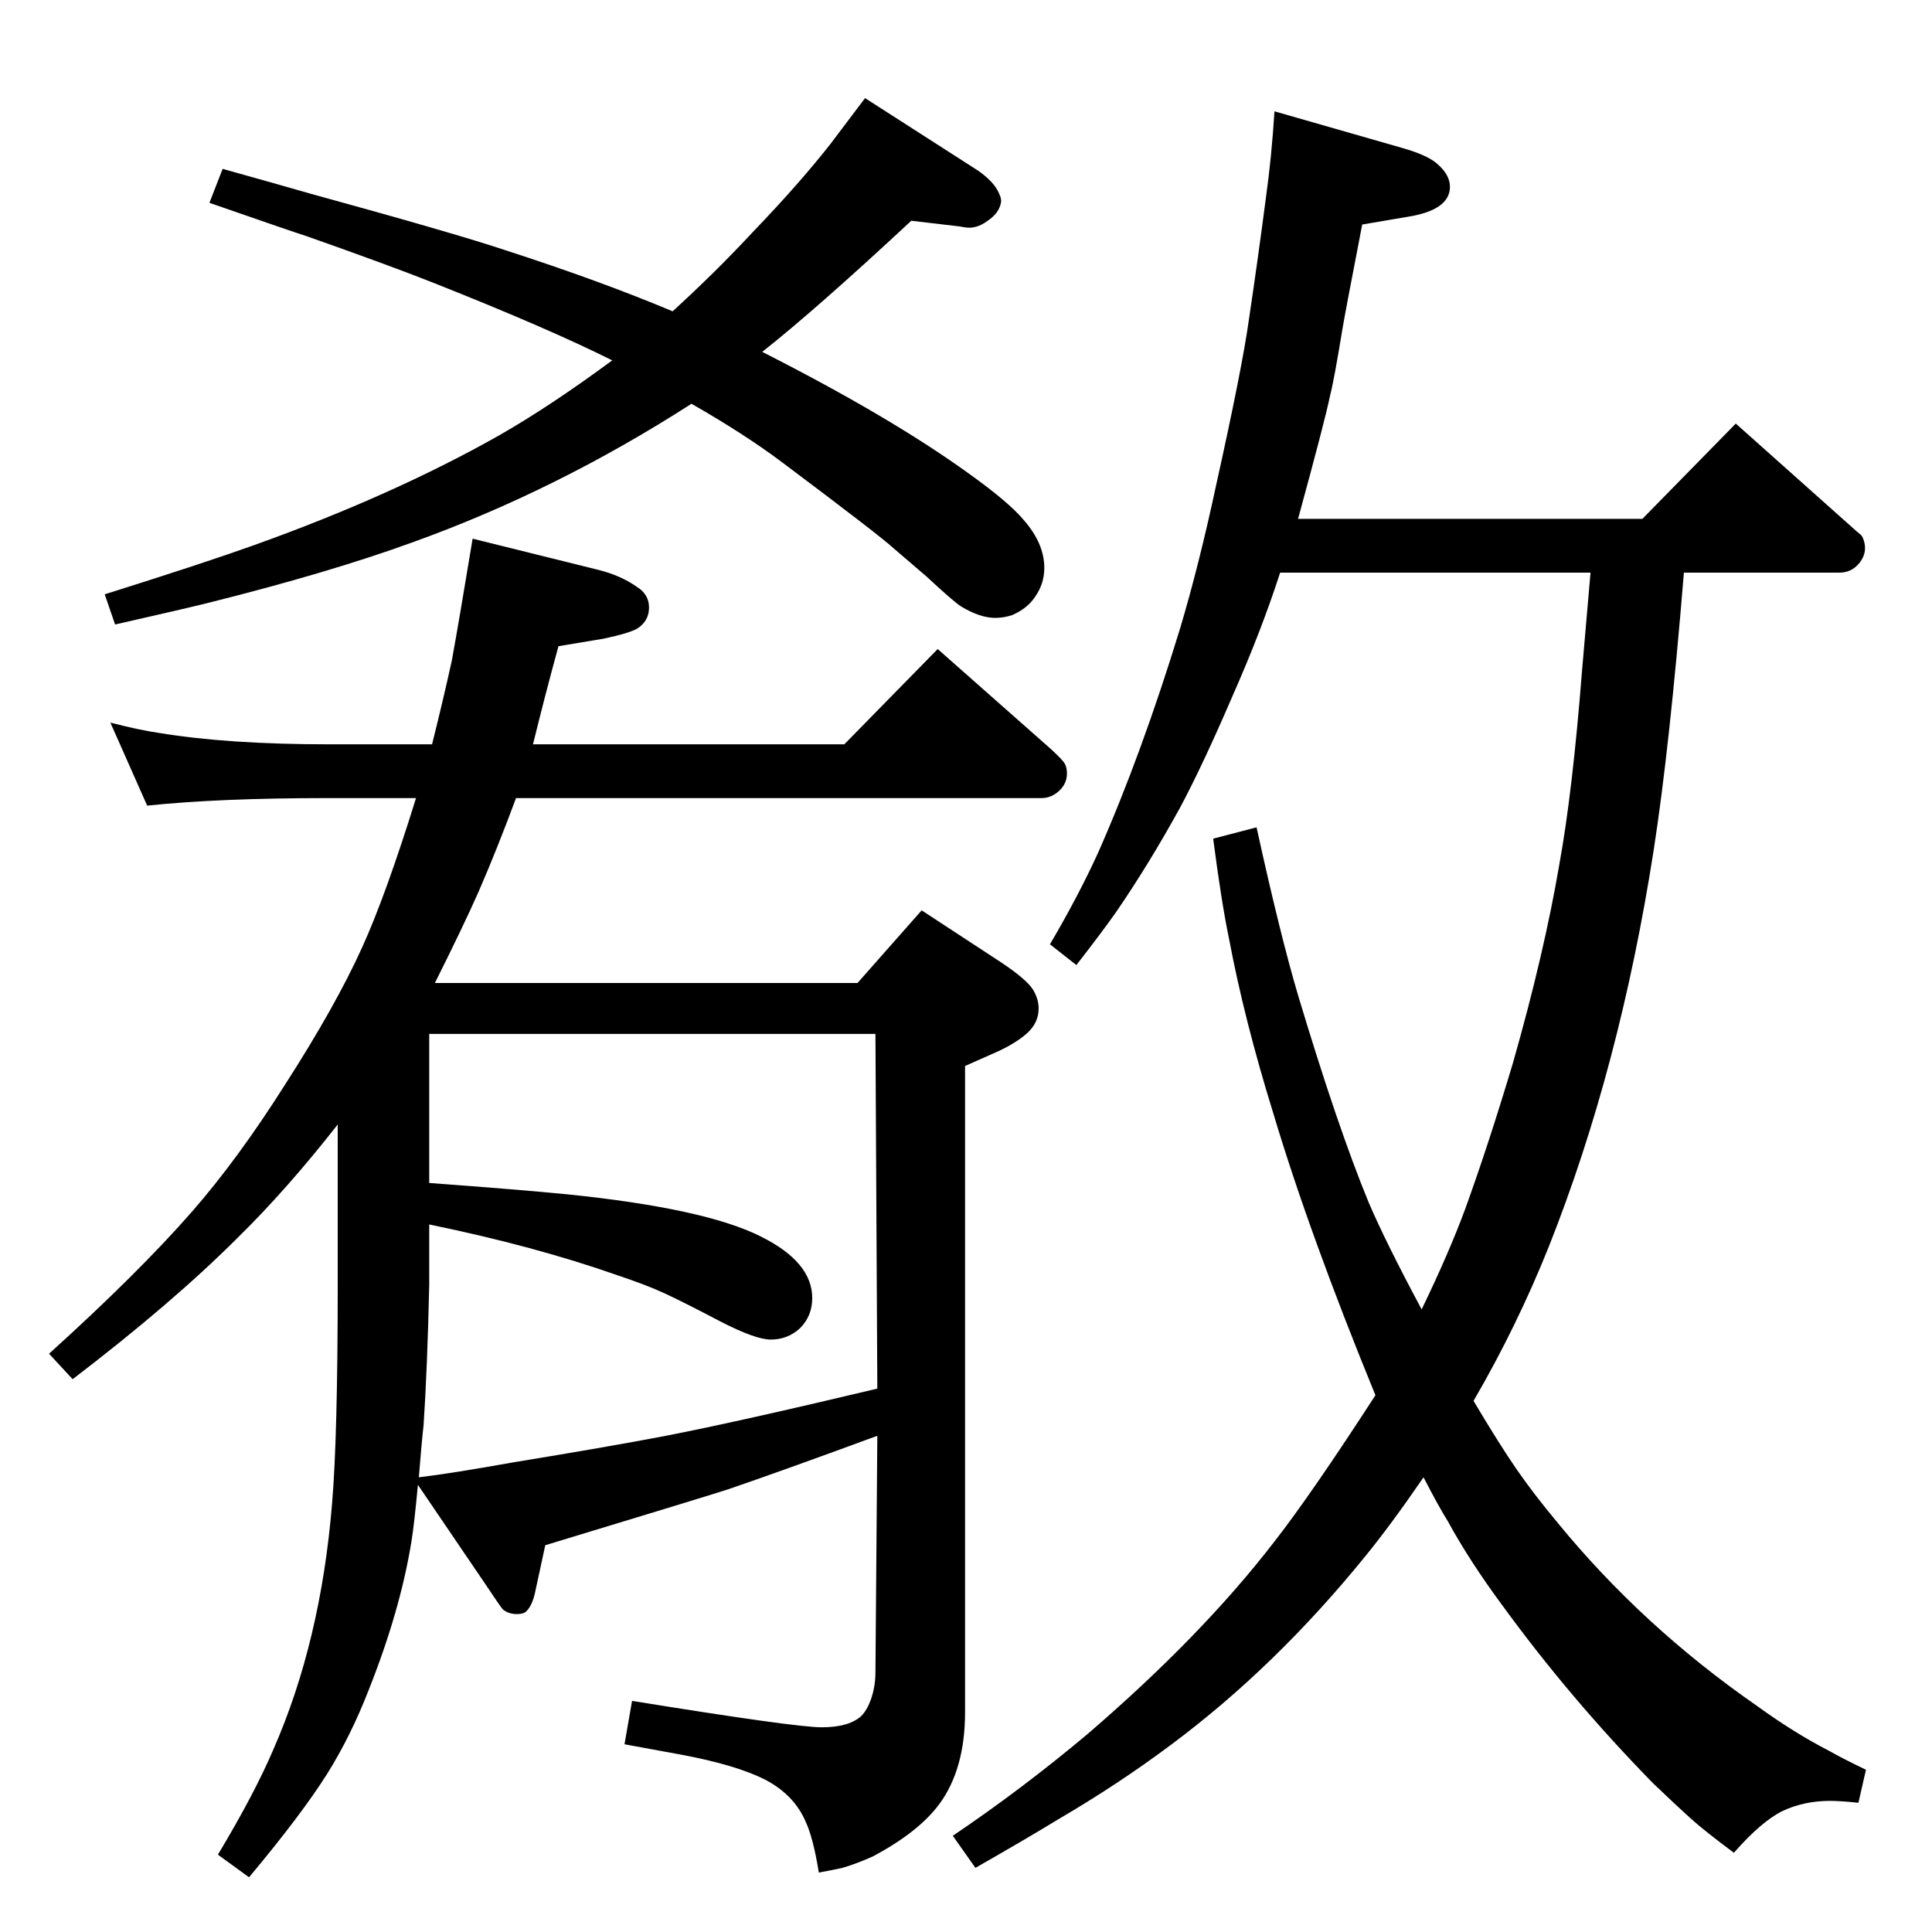 <?xml version="1.0" standalone="no"?>
<!DOCTYPE svg PUBLIC "-//W3C//DTD SVG 1.1//EN" "http://www.w3.org/Graphics/SVG/1.1/DTD/svg11.dtd" >
<svg xmlns="http://www.w3.org/2000/svg" xmlns:xlink="http://www.w3.org/1999/xlink" version="1.1" viewBox="0 -339 2048 2048">
  <g transform="matrix(1 0 0 -1 0 1709)">
   <path fill="currentColor"
d="M930 526q-106 -39 -159 -57q-15 -5 -193 -59l-11 -51q-3 -13 -9 -19q-3 -3 -10 -3q-9 0 -15 5q-2 2 -20 29l-70 103q-4 -43 -7 -61q-12 -73 -45 -156q-19 -49 -44 -89q-27 -43 -83 -110l-33 24q39 65 59 112q50 114 62 260q6 71 6 232v170q-54 -69 -106 -120
q-69 -69 -175 -150l-25 27q94 85 151 150q49 56 99 135q54 84 82 146q25 55 57 158h-93q-116 0 -192 -8l-39 88q31 -8 52 -11q73 -12 179 -12h110q12 48 21 89q8 44 22 129l133 -33q24 -6 41 -18q13 -8 13 -22t-12 -22q-8 -5 -36 -11l-48 -8q-14 -51 -27 -104h330l99 101
l120 -106q13 -12 15 -16t2 -10q0 -9 -6 -16q-9 -10 -21 -10h-557q-20 -54 -40 -100q-16 -36 -46 -96h448l68 77l84 -55q27 -18 34 -29q6 -10 6 -20q0 -15 -12 -26q-11 -10 -30 -19q-16 -7 -36 -16v-685q0 -60 -27 -97q-22 -30 -71 -56q-18 -8 -32 -12q-9 -2 -25 -5
q-6 37 -14 54q-12 28 -42 44q-31 16 -90 27q-22 4 -60 11l8 46q173 -28 201 -28q29 0 42 12q6 6 10 17q5 14 5 29zM455 794q95 -7 146 -12q147 -15 206 -45q54 -27 54 -65q0 -19 -13 -32q-13 -12 -31 -12q-16 0 -53 19q-40 21 -59.5 30t-49.5 19q-88 31 -200 54v-64
q-2 -89 -6 -149q-2 -17 -5 -55q34 4 101 16q98 16 161 28q77 15 224 50l-2 376h-473v-158zM808 1675q136 -69 219 -129q42 -30 58 -49q22 -25 22 -51q0 -17 -10 -31q-8 -12 -24 -19q-9 -3 -18 -3q-16 0 -36 12q-8 5 -37 32l-35 30q-14 13 -118 91q-40 30 -96 62
q-143 -92 -296 -147q-88 -32 -216 -64q-24 -6 -99 -23l-11 32q105 33 158 52q148 53 261 117q54 31 119 79q-68 34 -189 82q-48 19 -136 50q-10 3 -102 35l14 36q61 -17 92 -26q153 -42 207 -60q102 -33 178 -65q45 41 85 84q49 51 82 93q12 16 37 49l120 -77q17 -12 22 -24
q3 -6 2 -10q-2 -11 -14 -19q-12 -9 -24 -7l-6 1l-51 6q-101 -94 -158 -139zM1357 1441q-20 -62 -51 -132q-31 -72 -55 -117q-33 -60 -68 -111q-14 -20 -42 -56l-28 22q30 51 51 97q46 104 87 238q20 67 38 151q28 126 35 177q9 60 18 129q6 43 9 91l136 -39q28 -8 38 -18
q12 -11 12 -23q0 -25 -46 -32l-47 -8q-18 -93 -21 -111q-9 -55 -13 -70q-5 -25 -34 -131h365l99 101l120 -107q10 -9 12 -10.5t3 -4.5q2 -5 2 -10q0 -9 -7 -17q-8 -9 -20 -9h-165q-15 -184 -32 -294q-36 -231 -111 -420q-34 -85 -80 -164q28 -47 46 -73t43 -56
q90 -110 211 -194q40 -29 77 -48q14 -8 39 -20l-8 -35q-19 2 -30 2q-28 0 -51 -11q-22 -11 -51 -44q-31 23 -46.5 37t-39.5 37q-88 90 -160 189q-34 46 -57 88q-10 16 -26 47q-35 -51 -62 -84q-95 -117 -205 -199q-56 -42 -121 -80q-31 -19 -87 -51l-24 34q74 50 143 108
q121 104 198 204q39 50 107 155q-70 171 -108 298q-31 100 -47 185q-8 38 -17 107l46 12q25 -114 44 -178q42 -140 75 -220q18 -42 56 -113q29 60 46 106q25 69 51 156q33 116 49 210q14 77 24 205l9 104h-329z" />
  </g>

</svg>
